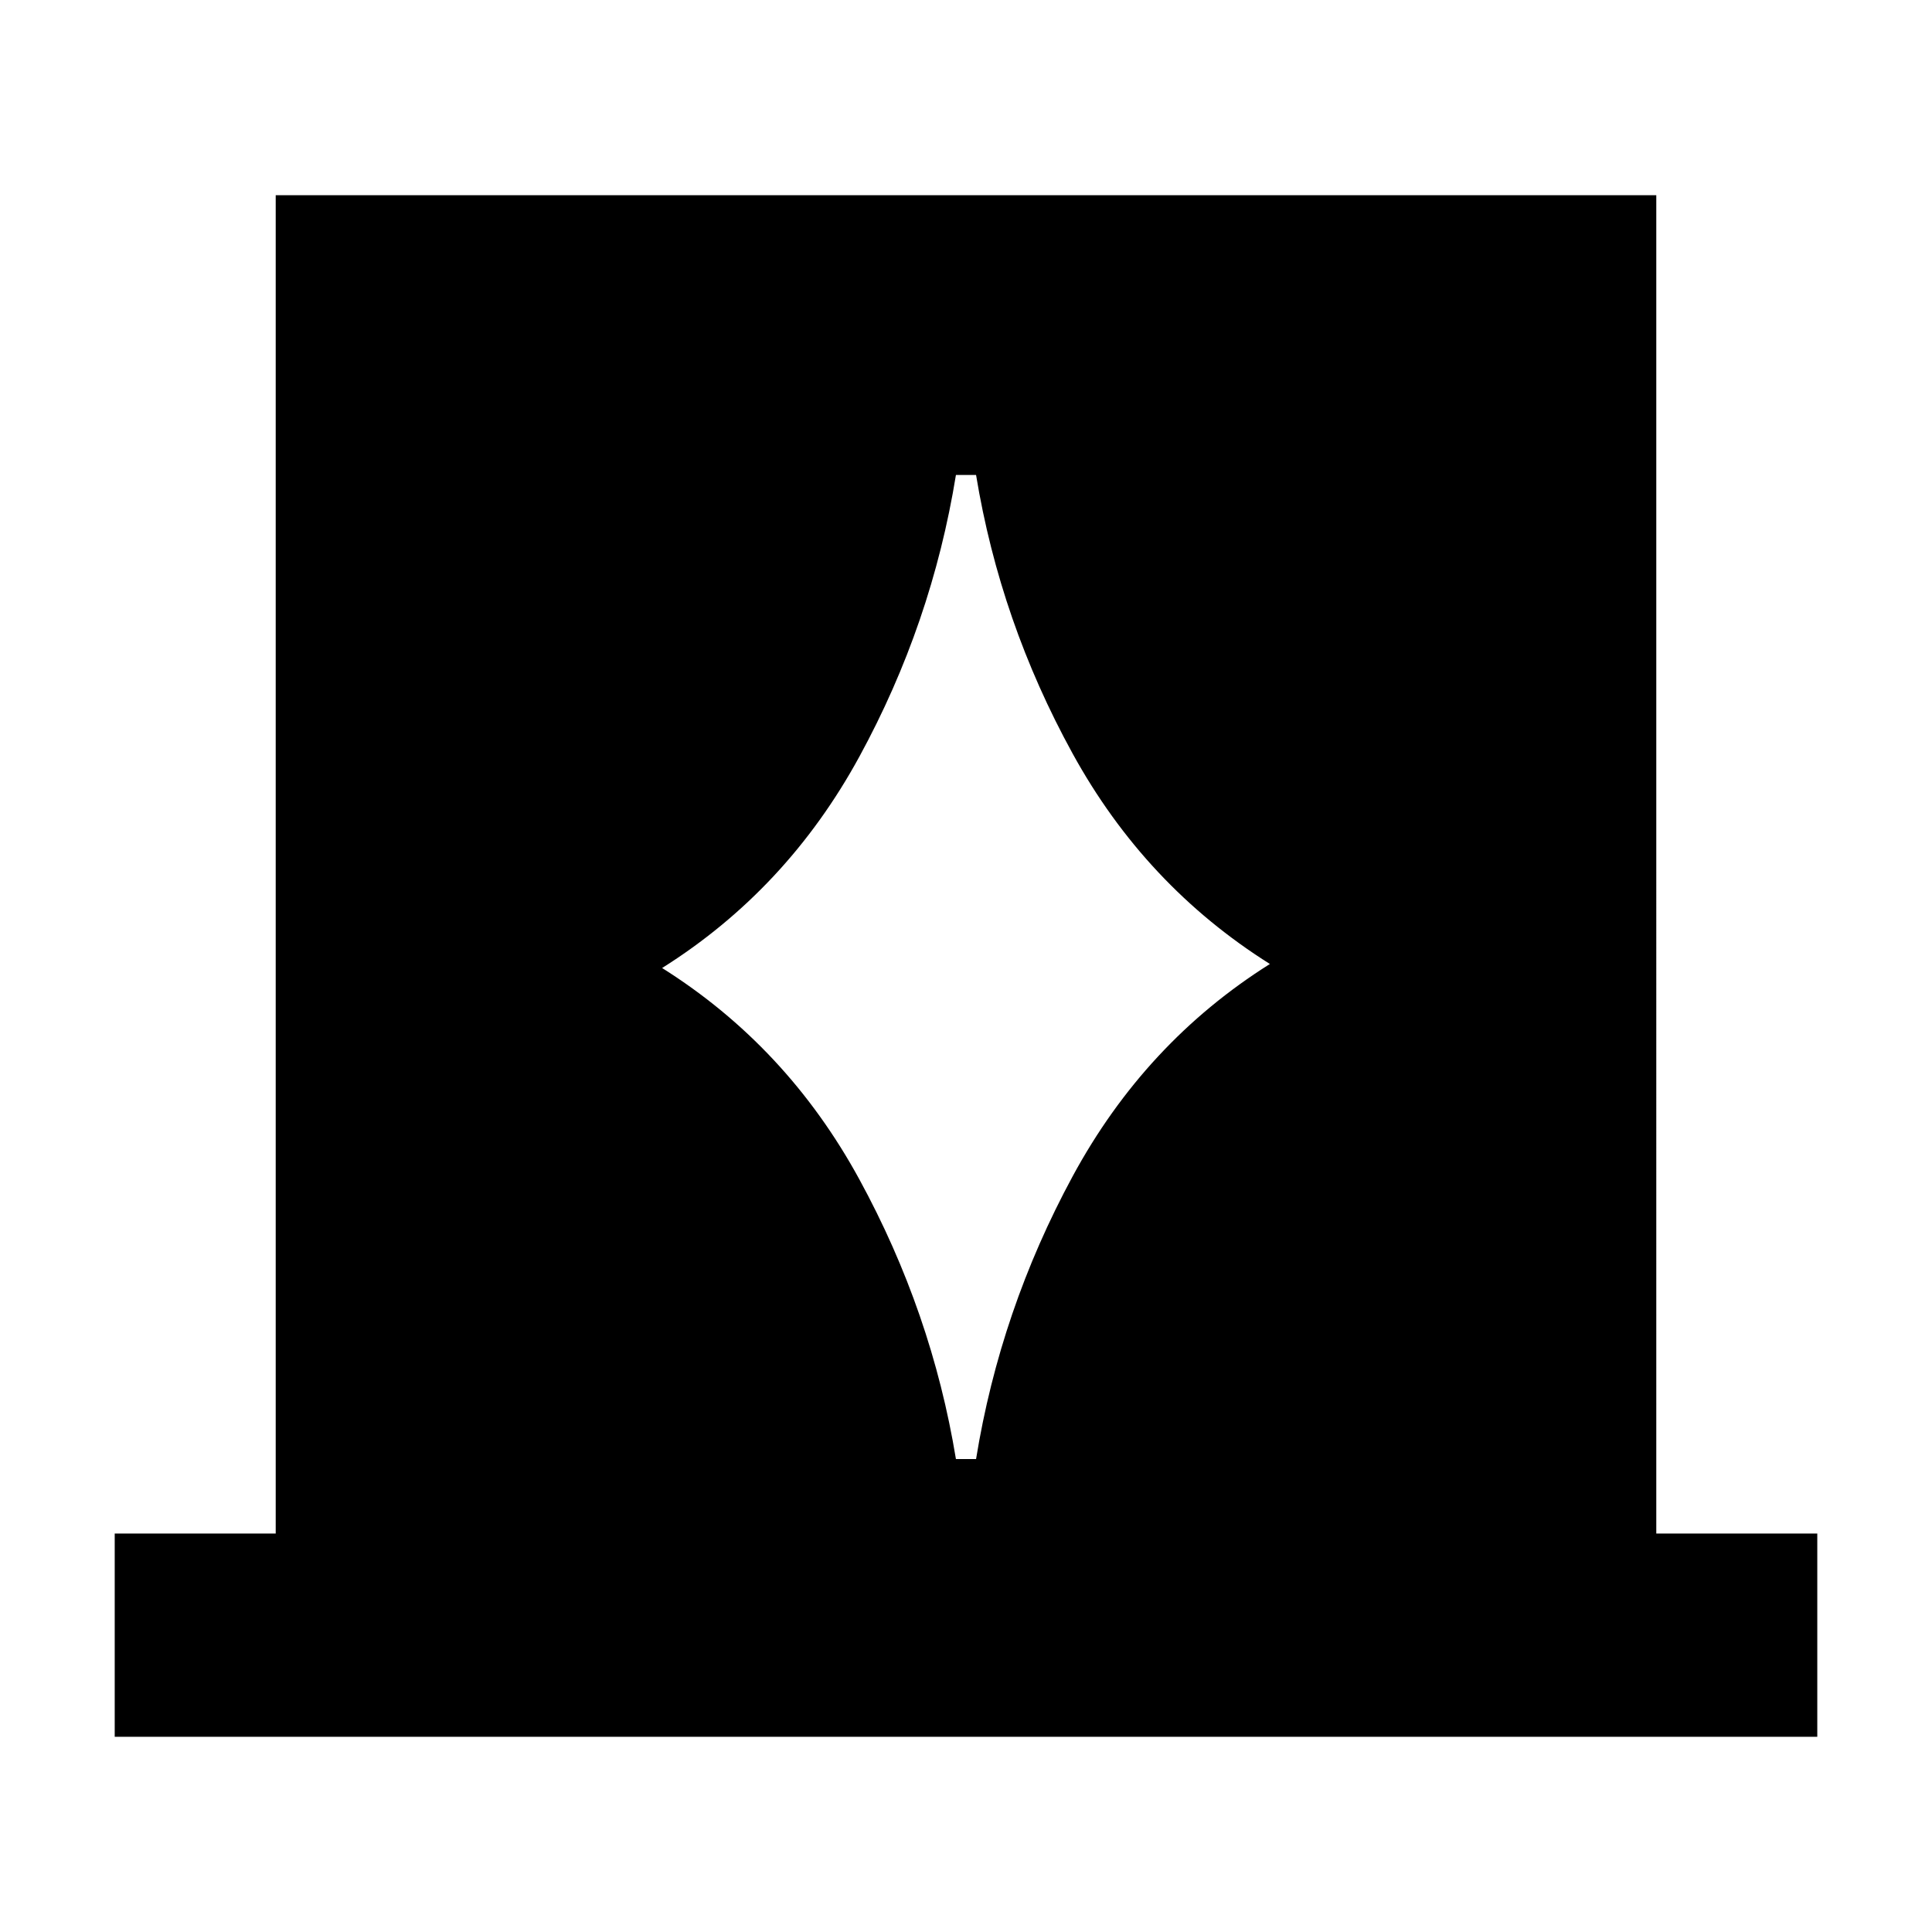 <svg xmlns="http://www.w3.org/2000/svg" height="24" width="24"><path d="M1.425 21.575V19.05h2V2.425h17.15V19.05h2v2.525Zm6.8-9.55q1.55.975 2.45 2.625.9 1.65 1.2 3.475h.25q.3-1.85 1.2-3.513.9-1.662 2.45-2.637-1.55-.975-2.45-2.613-.9-1.637-1.2-3.462h-.25q-.3 1.85-1.2 3.5-.9 1.65-2.45 2.625Z"/></svg>